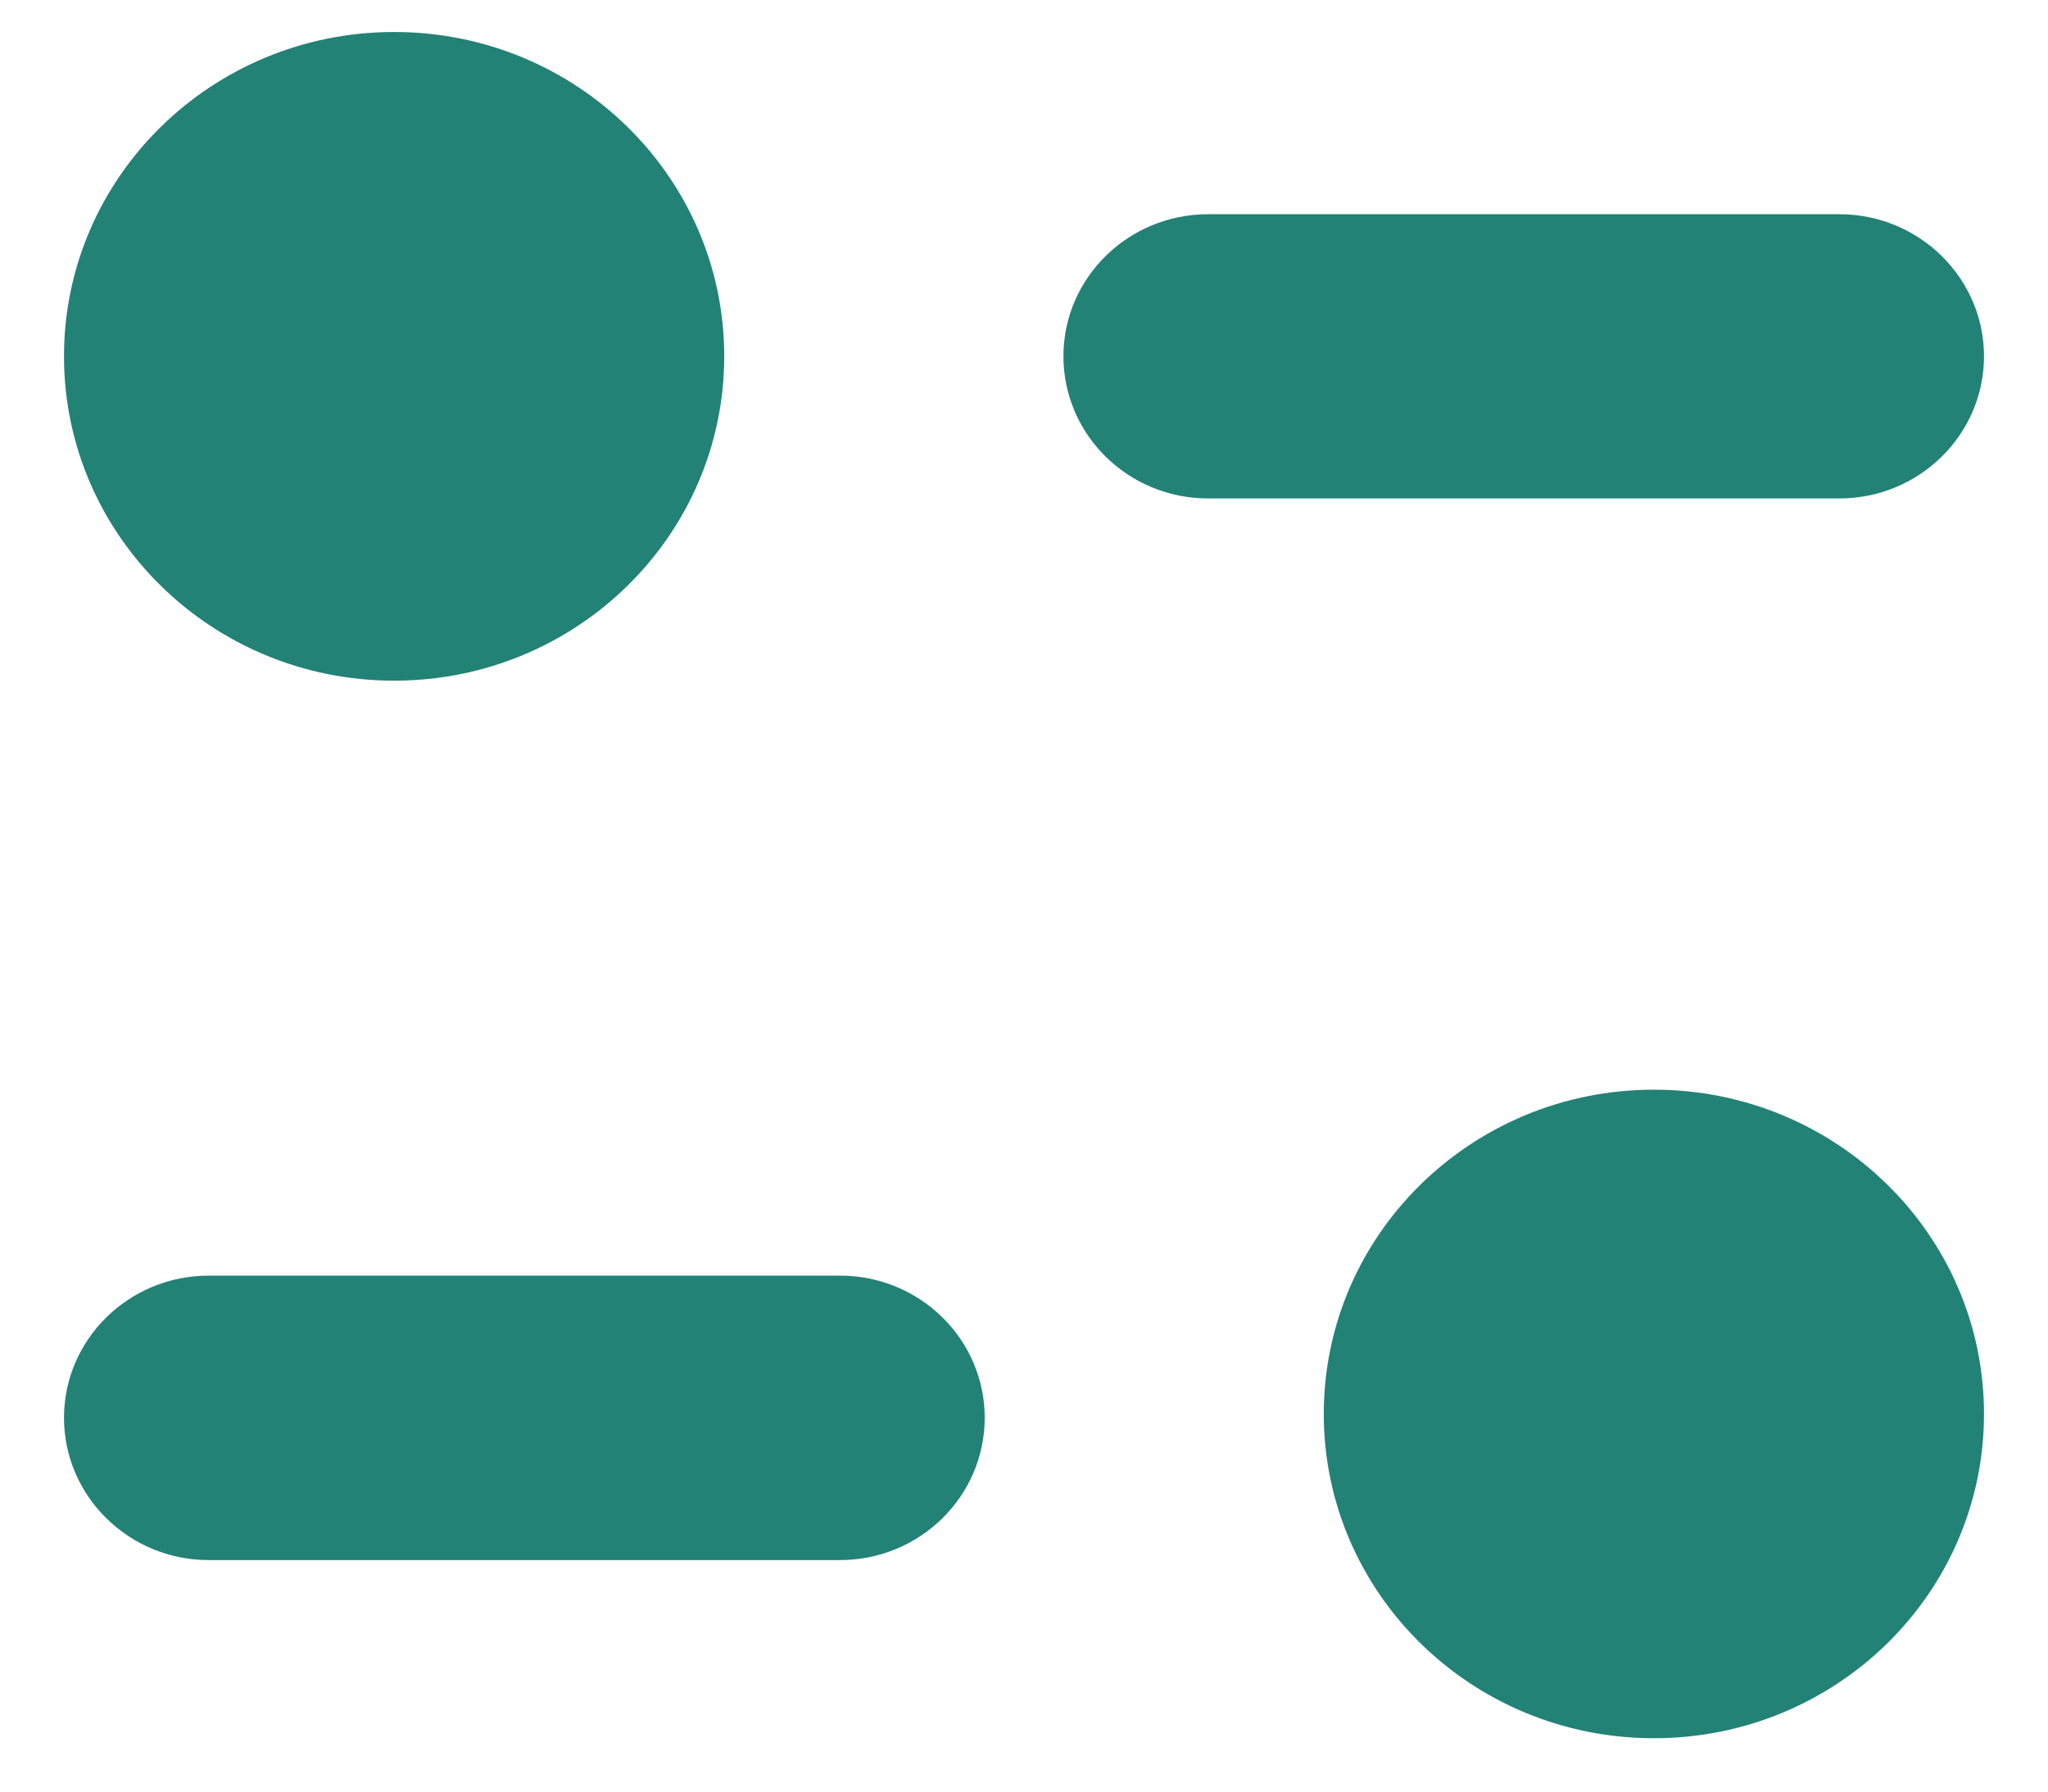 <svg width="16" height="14" viewBox="0 0 16 14" fill="none" xmlns="http://www.w3.org/2000/svg">
<g id="Iconly/Bold/Filter">
<g id="Filter">
<path id="Vector" d="M12.921 8.515C14.346 8.515 15.5 9.649 15.5 11.049C15.5 12.449 14.346 13.583 12.921 13.583C11.497 13.583 10.342 12.449 10.342 11.049C10.342 9.649 11.497 8.515 12.921 8.515ZM6.562 9.968C7.187 9.968 7.693 10.466 7.693 11.079C7.693 11.692 7.187 12.191 6.562 12.191H1.631C1.007 12.191 0.5 11.692 0.5 11.079C0.5 10.466 1.007 9.968 1.631 9.968H6.562ZM3.079 0.25C4.504 0.25 5.658 1.385 5.658 2.784C5.658 4.184 4.504 5.319 3.079 5.319C1.655 5.319 0.5 4.184 0.5 2.784C0.5 1.385 1.655 0.25 3.079 0.25ZM14.37 1.674C14.993 1.674 15.5 2.172 15.5 2.784C15.5 3.397 14.993 3.895 14.37 3.895H9.438C8.814 3.895 8.308 3.397 8.308 2.784C8.308 2.172 8.814 1.674 9.438 1.674H14.37Z" fill="#228276"/>
</g>
</g>
</svg>
